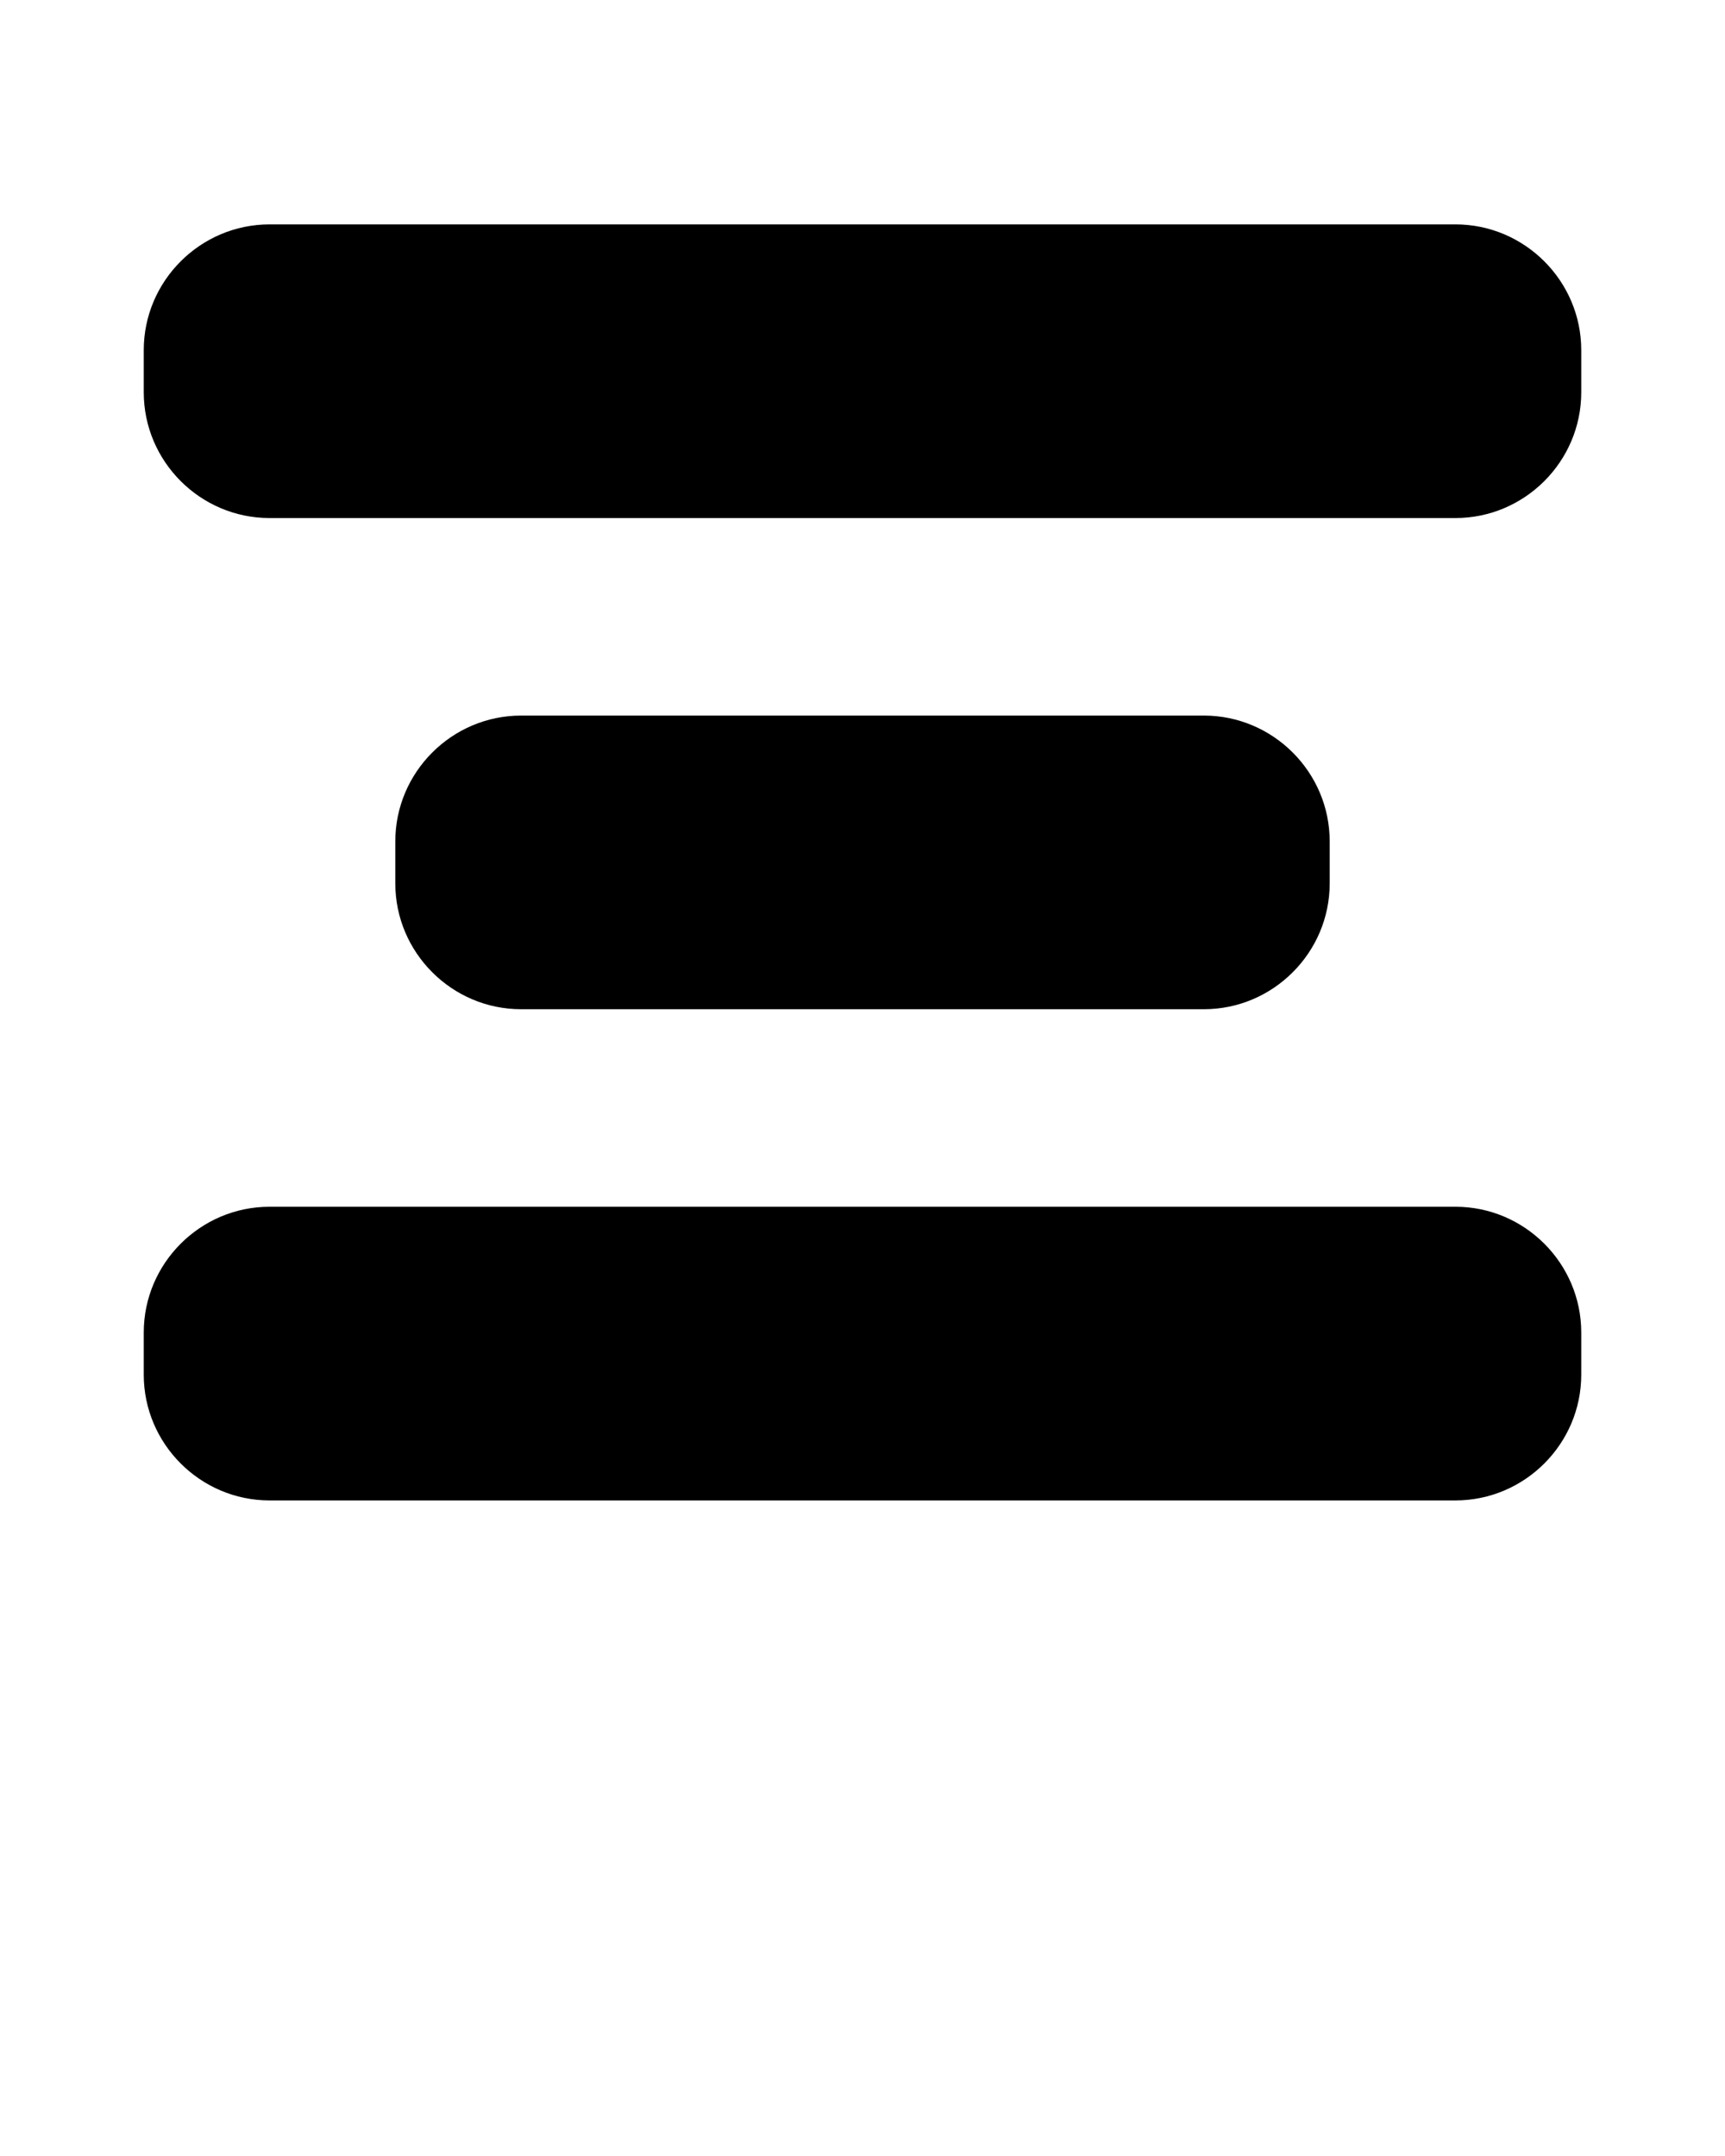 <svg xmlns="http://www.w3.org/2000/svg" xmlns:xlink="http://www.w3.org/1999/xlink" version="1.1" x="0px" y="0px" viewBox="0 0 96 120" enable-background="new 0 0 96 96" xml:space="preserve"><g><path d="M81,12.489H15c-3.85,0-7,3.15-7,7v2.345c0,3.85,3.15,7,7,7h66c3.85,0,7-3.15,7-7v-2.345C88,15.639,84.85,12.489,81,12.489z   "/><path d="M67,56.172c3.85,0,7-3.15,7-7v-2.344c0-3.85-3.15-7-7-7H29c-3.85,0-7,3.15-7,7v2.344c0,3.85,3.15,7,7,7H67z"/><path d="M81,67.166H15c-3.85,0-7,3.15-7,7v2.346c0,3.85,3.15,7,7,7h66c3.85,0,7-3.15,7-7v-2.346C88,70.316,84.85,67.166,81,67.166z   "/></g></svg>